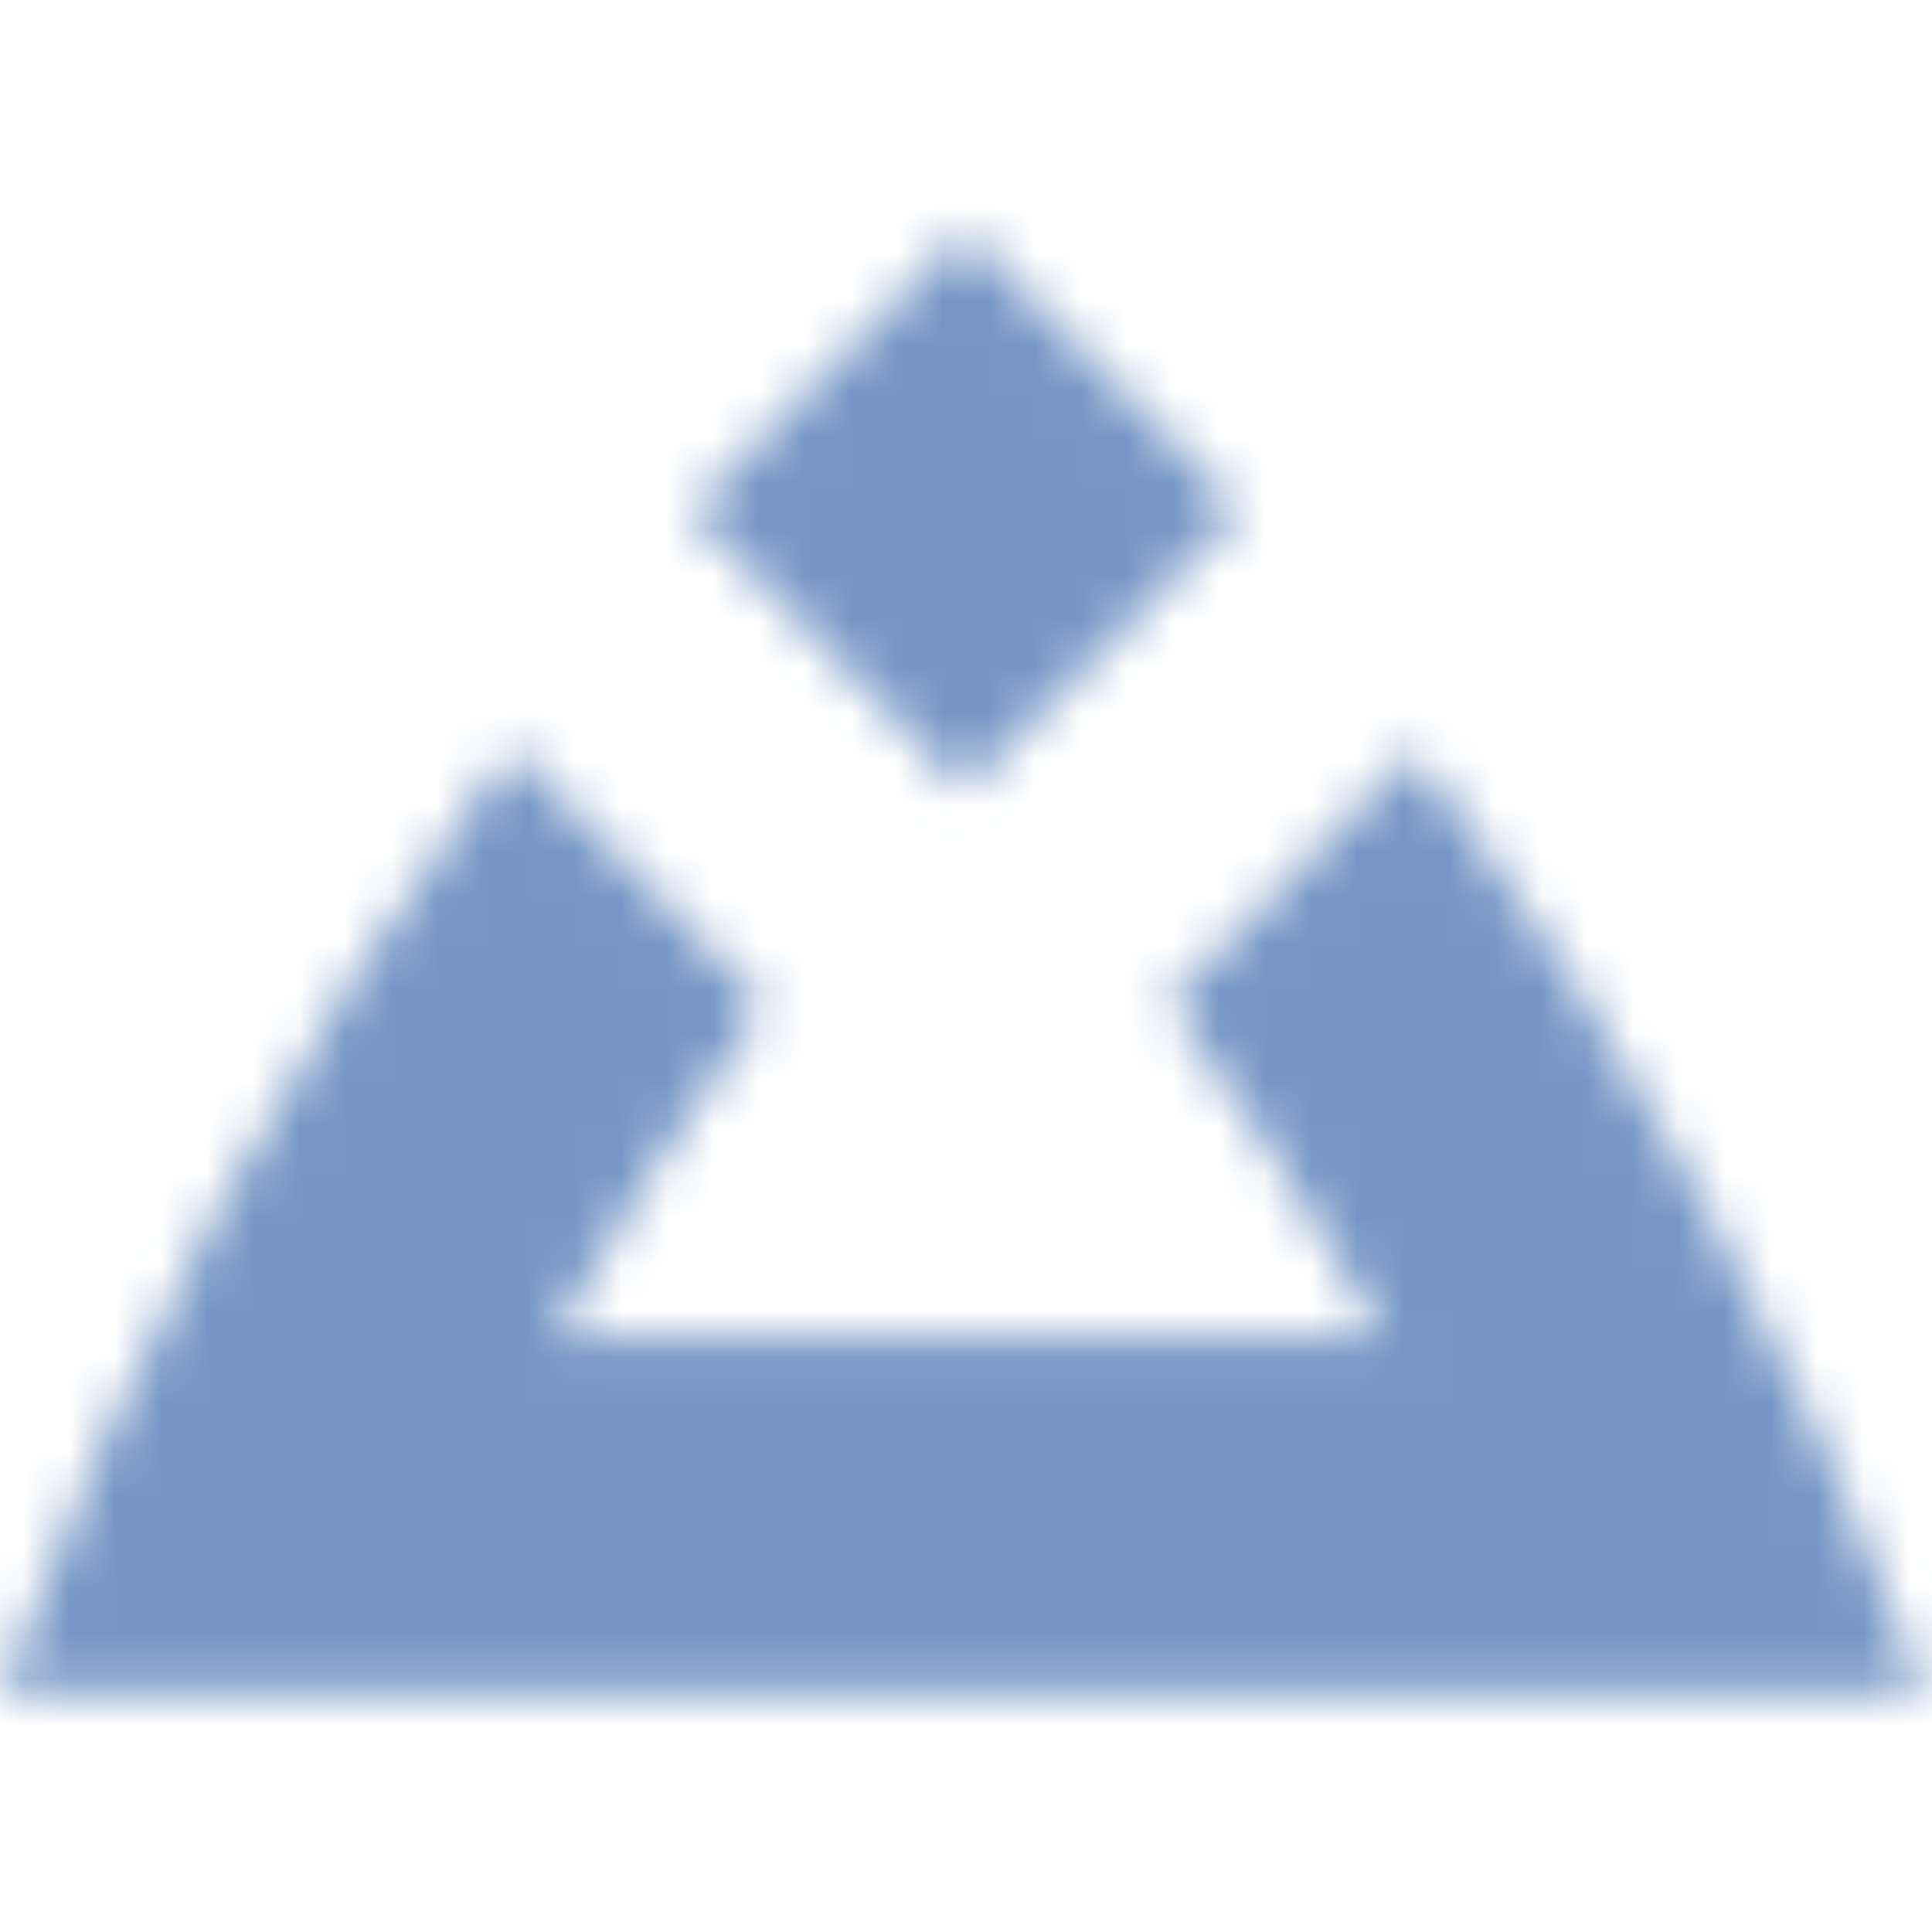 <svg xmlns="http://www.w3.org/2000/svg" xmlns:xlink="http://www.w3.org/1999/xlink" width="80" height="80" viewBox="0 0 42 32">
  <defs>
    <path id="midgard-logheziolo-a" d="M15.004,6.105 L20.976,12.172 L26.947,6.105 L20.976,0.039 L15.004,6.105 Z M0.017,31.782 L8.336,31.782 L33.806,31.782 L41.837,31.782 C39.116,24.393 35.369,17.512 30.773,11.319 L30.773,11.319 L25.404,16.773 C27.09,19.102 28.646,21.535 30.058,24.061 L30.058,24.061 L12.046,24.061 C13.431,21.559 14.957,19.147 16.611,16.837 L16.611,16.837 L11.124,11.263 C6.508,17.471 2.747,24.371 0.017,31.782 L0.017,31.782 Z"/>
  </defs>
  <g fill="none" fill-rule="evenodd">
    <mask id="midgard-logheziolo-b" fill="#fff">
      <use xlink:href="#midgard-logheziolo-a"/>
    </mask>
    <polygon fill="#7596c5" points="-2.094 33.927 43.949 33.927 43.949 -2.106 -2.094 -2.106" mask="url(#midgard-logheziolo-b)"/>
  </g>
</svg>
